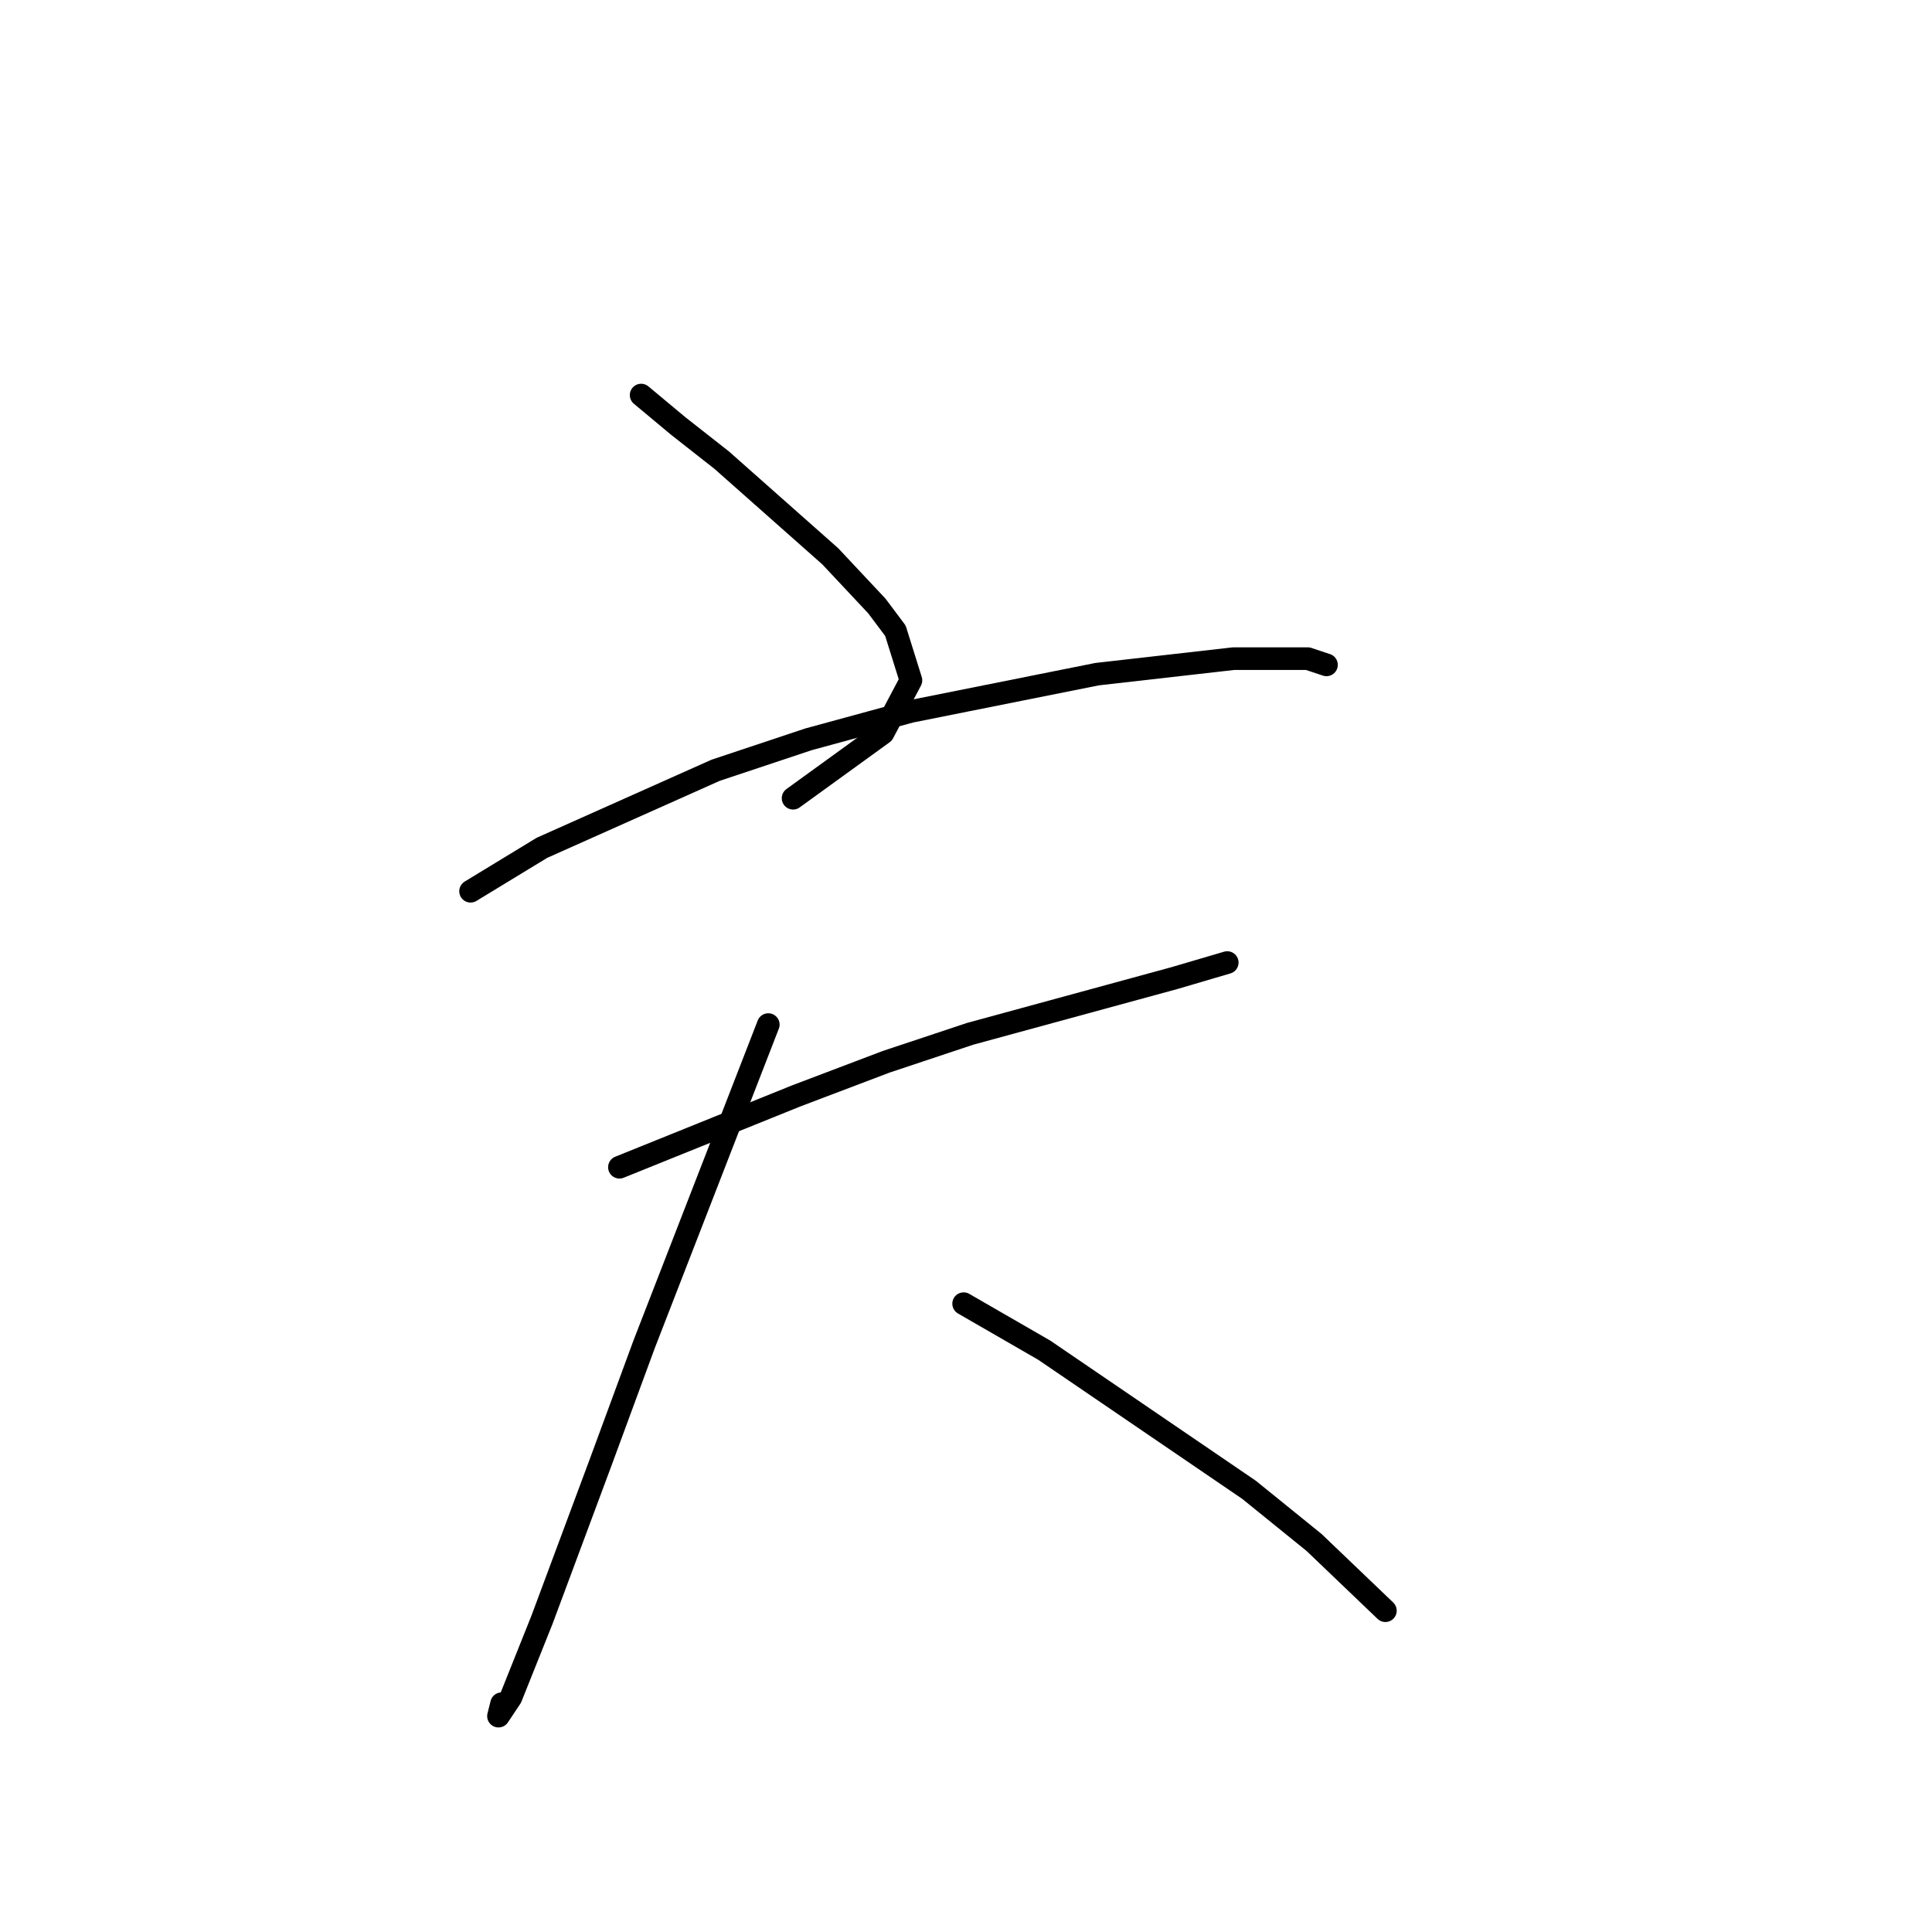 <?xml version="1.0" standalone="no"?>
    <svg width="256" height="256" xmlns="http://www.w3.org/2000/svg" version="1.1">
    <polyline stroke="black" stroke-width="3" stroke-linecap="round" fill="transparent" stroke-linejoin="round" points="84.954 52.349 89.885 56.459 95.637 60.978 110.019 73.717 116.183 80.291 118.648 83.578 120.703 90.153 117.005 97.138 105.088 105.767 105.088 105.767 " />
        <polyline stroke="black" stroke-width="3" stroke-linecap="round" fill="transparent" stroke-linejoin="round" points="62.354 118.094 71.805 112.342 94.816 102.069 107.143 97.96 120.703 94.262 145.357 89.331 163.437 87.276 173.299 87.276 175.764 88.098 175.764 88.098 " />
        <polyline stroke="black" stroke-width="3" stroke-linecap="round" fill="transparent" stroke-linejoin="round" points="82.078 154.665 105.499 145.214 117.415 140.694 128.51 136.996 155.63 129.6 162.615 127.545 162.615 127.545 " />
        <polyline stroke="black" stroke-width="3" stroke-linecap="round" fill="transparent" stroke-linejoin="round" points="101.801 135.763 85.365 178.087 79.612 193.701 71.805 214.657 67.696 224.93 66.052 227.396 66.463 225.752 66.463 225.752 " />
        <polyline stroke="black" stroke-width="3" stroke-linecap="round" fill="transparent" stroke-linejoin="round" points="127.688 172.745 138.372 178.909 165.492 197.399 174.121 204.385 183.571 213.425 183.571 213.425 " />
        </svg>